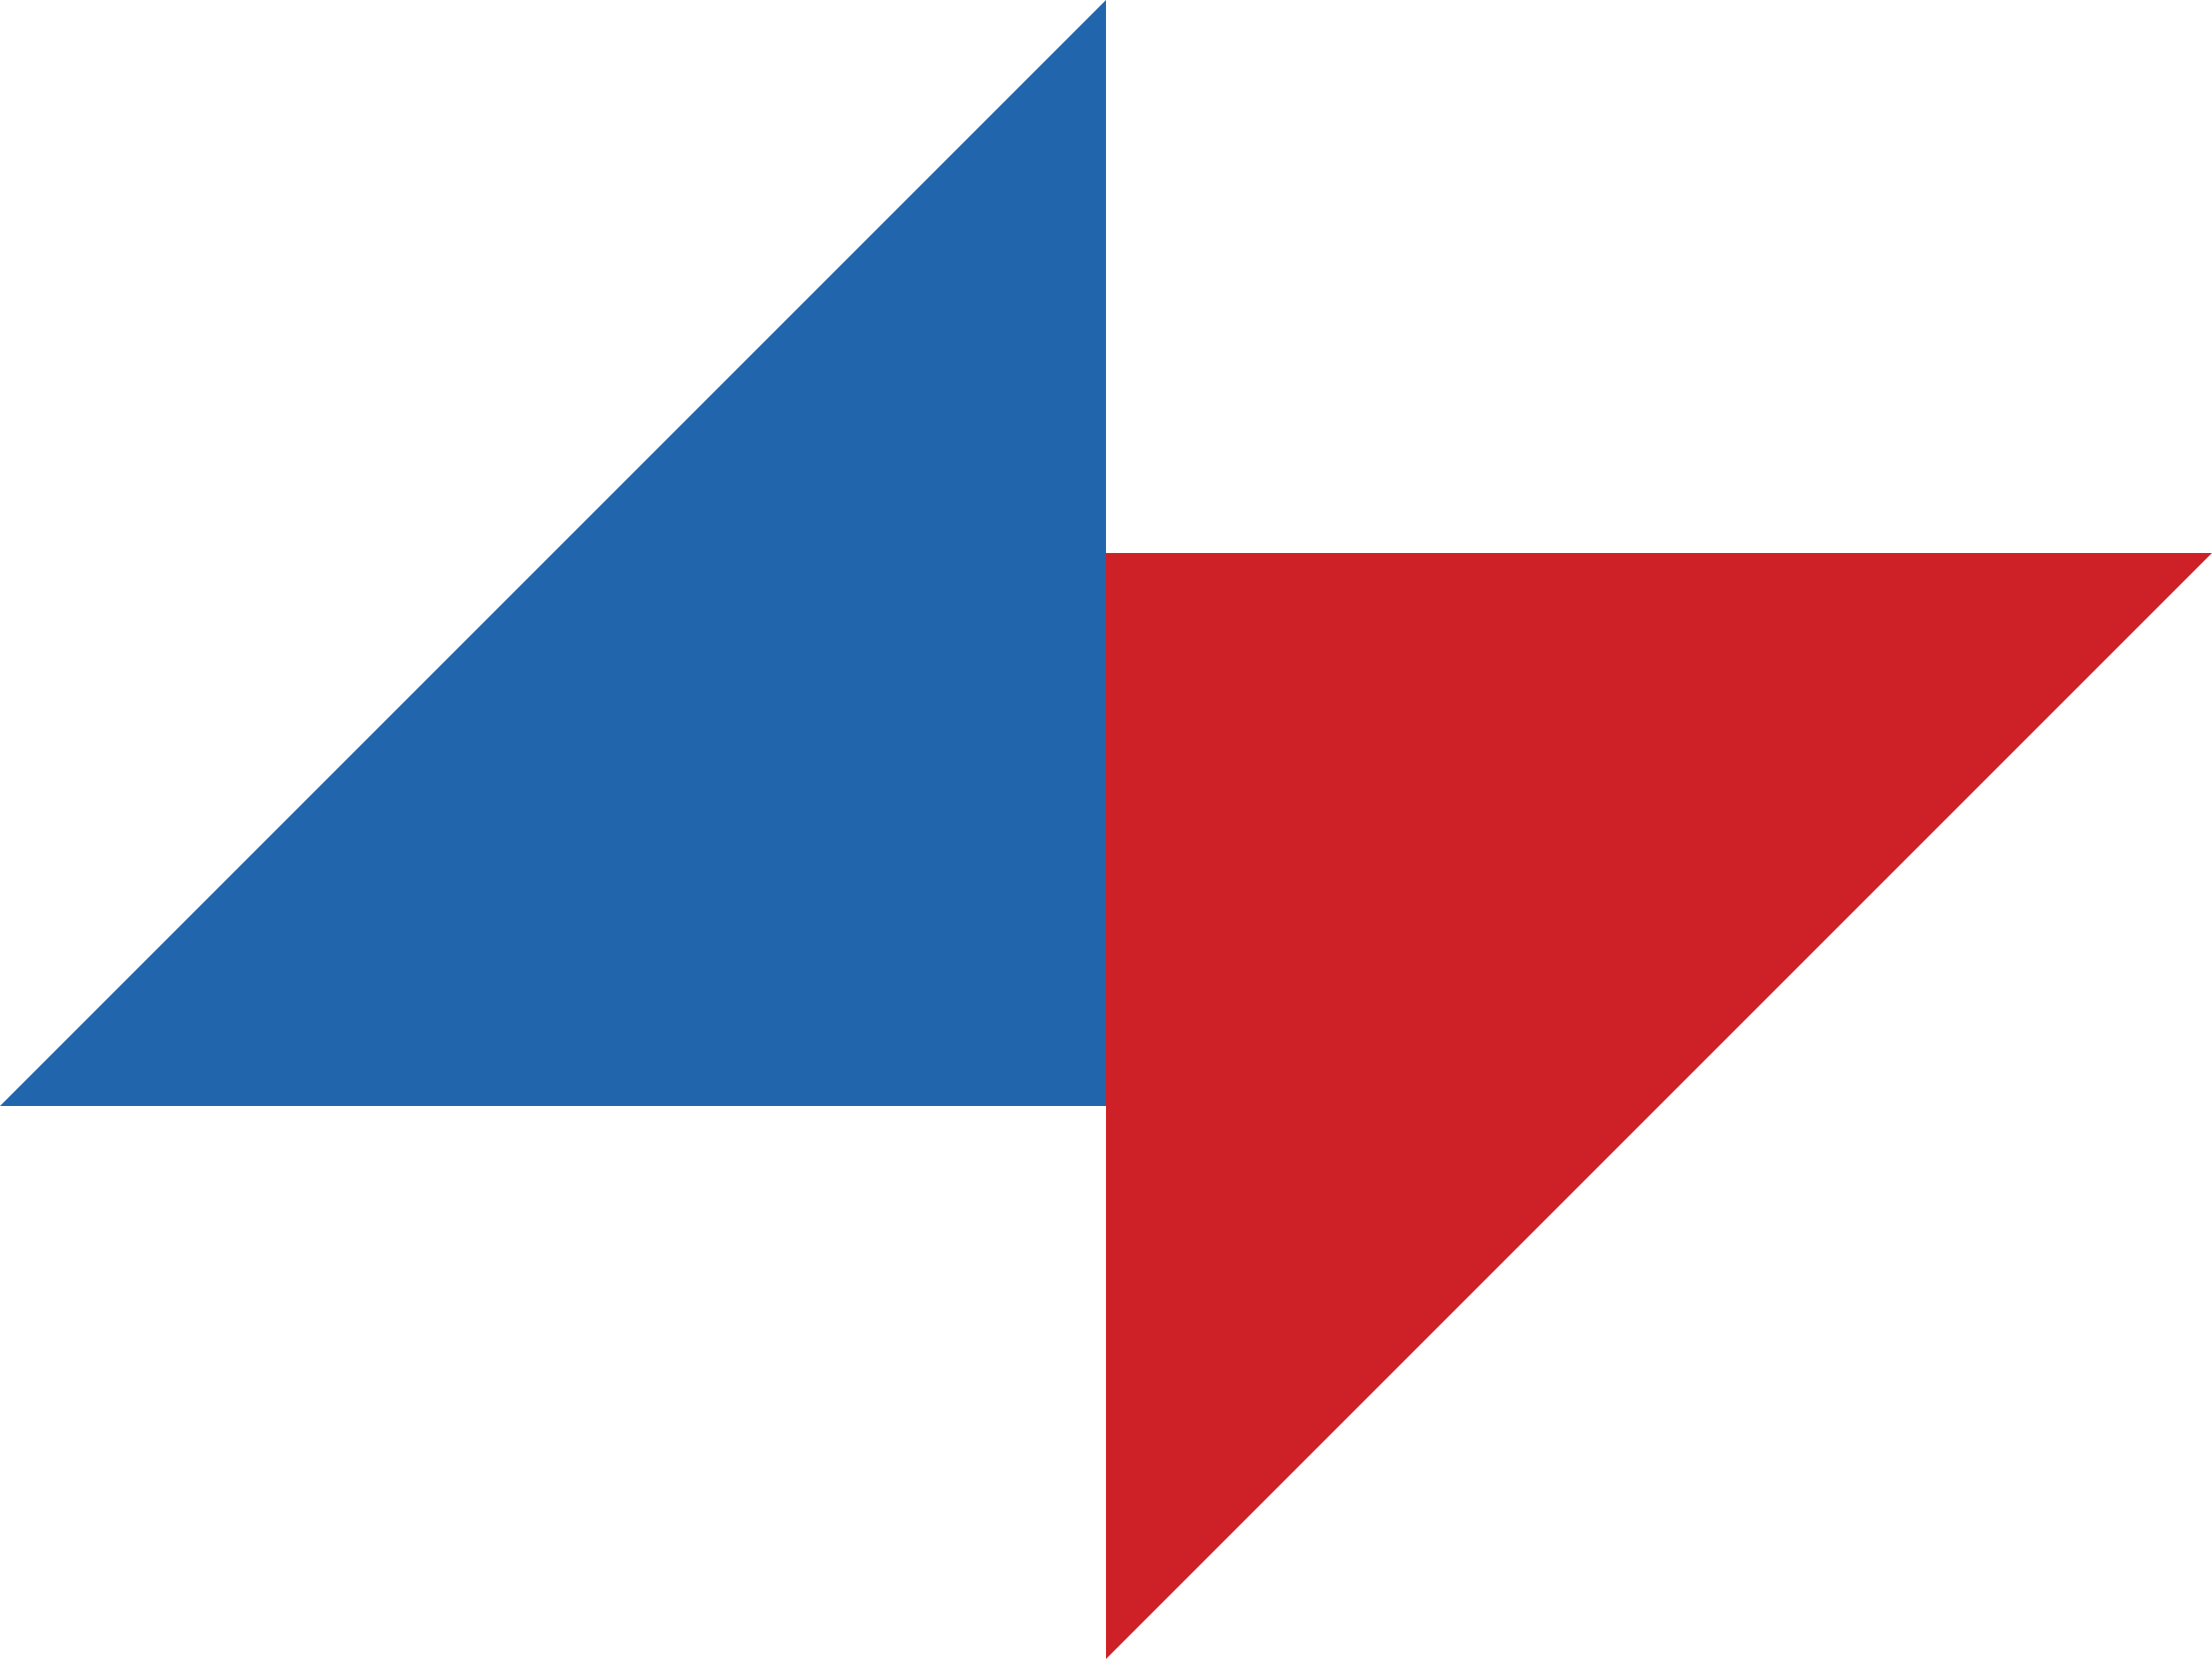 <svg xmlns="http://www.w3.org/2000/svg" viewBox="0 0 500 375">
  <g clip-path="url(#a)">
    <path fill="#CE2027" d="M250 375V125h250L250 375Z"/>
    <path fill="#2165AD" d="M250 0v250H0L250 0Z"/>
  </g>
  <defs>
    <clipPath id="a">
      <path fill="#fff" d="M0 0h500v375H0z"/>
    </clipPath>
  </defs>
</svg>
